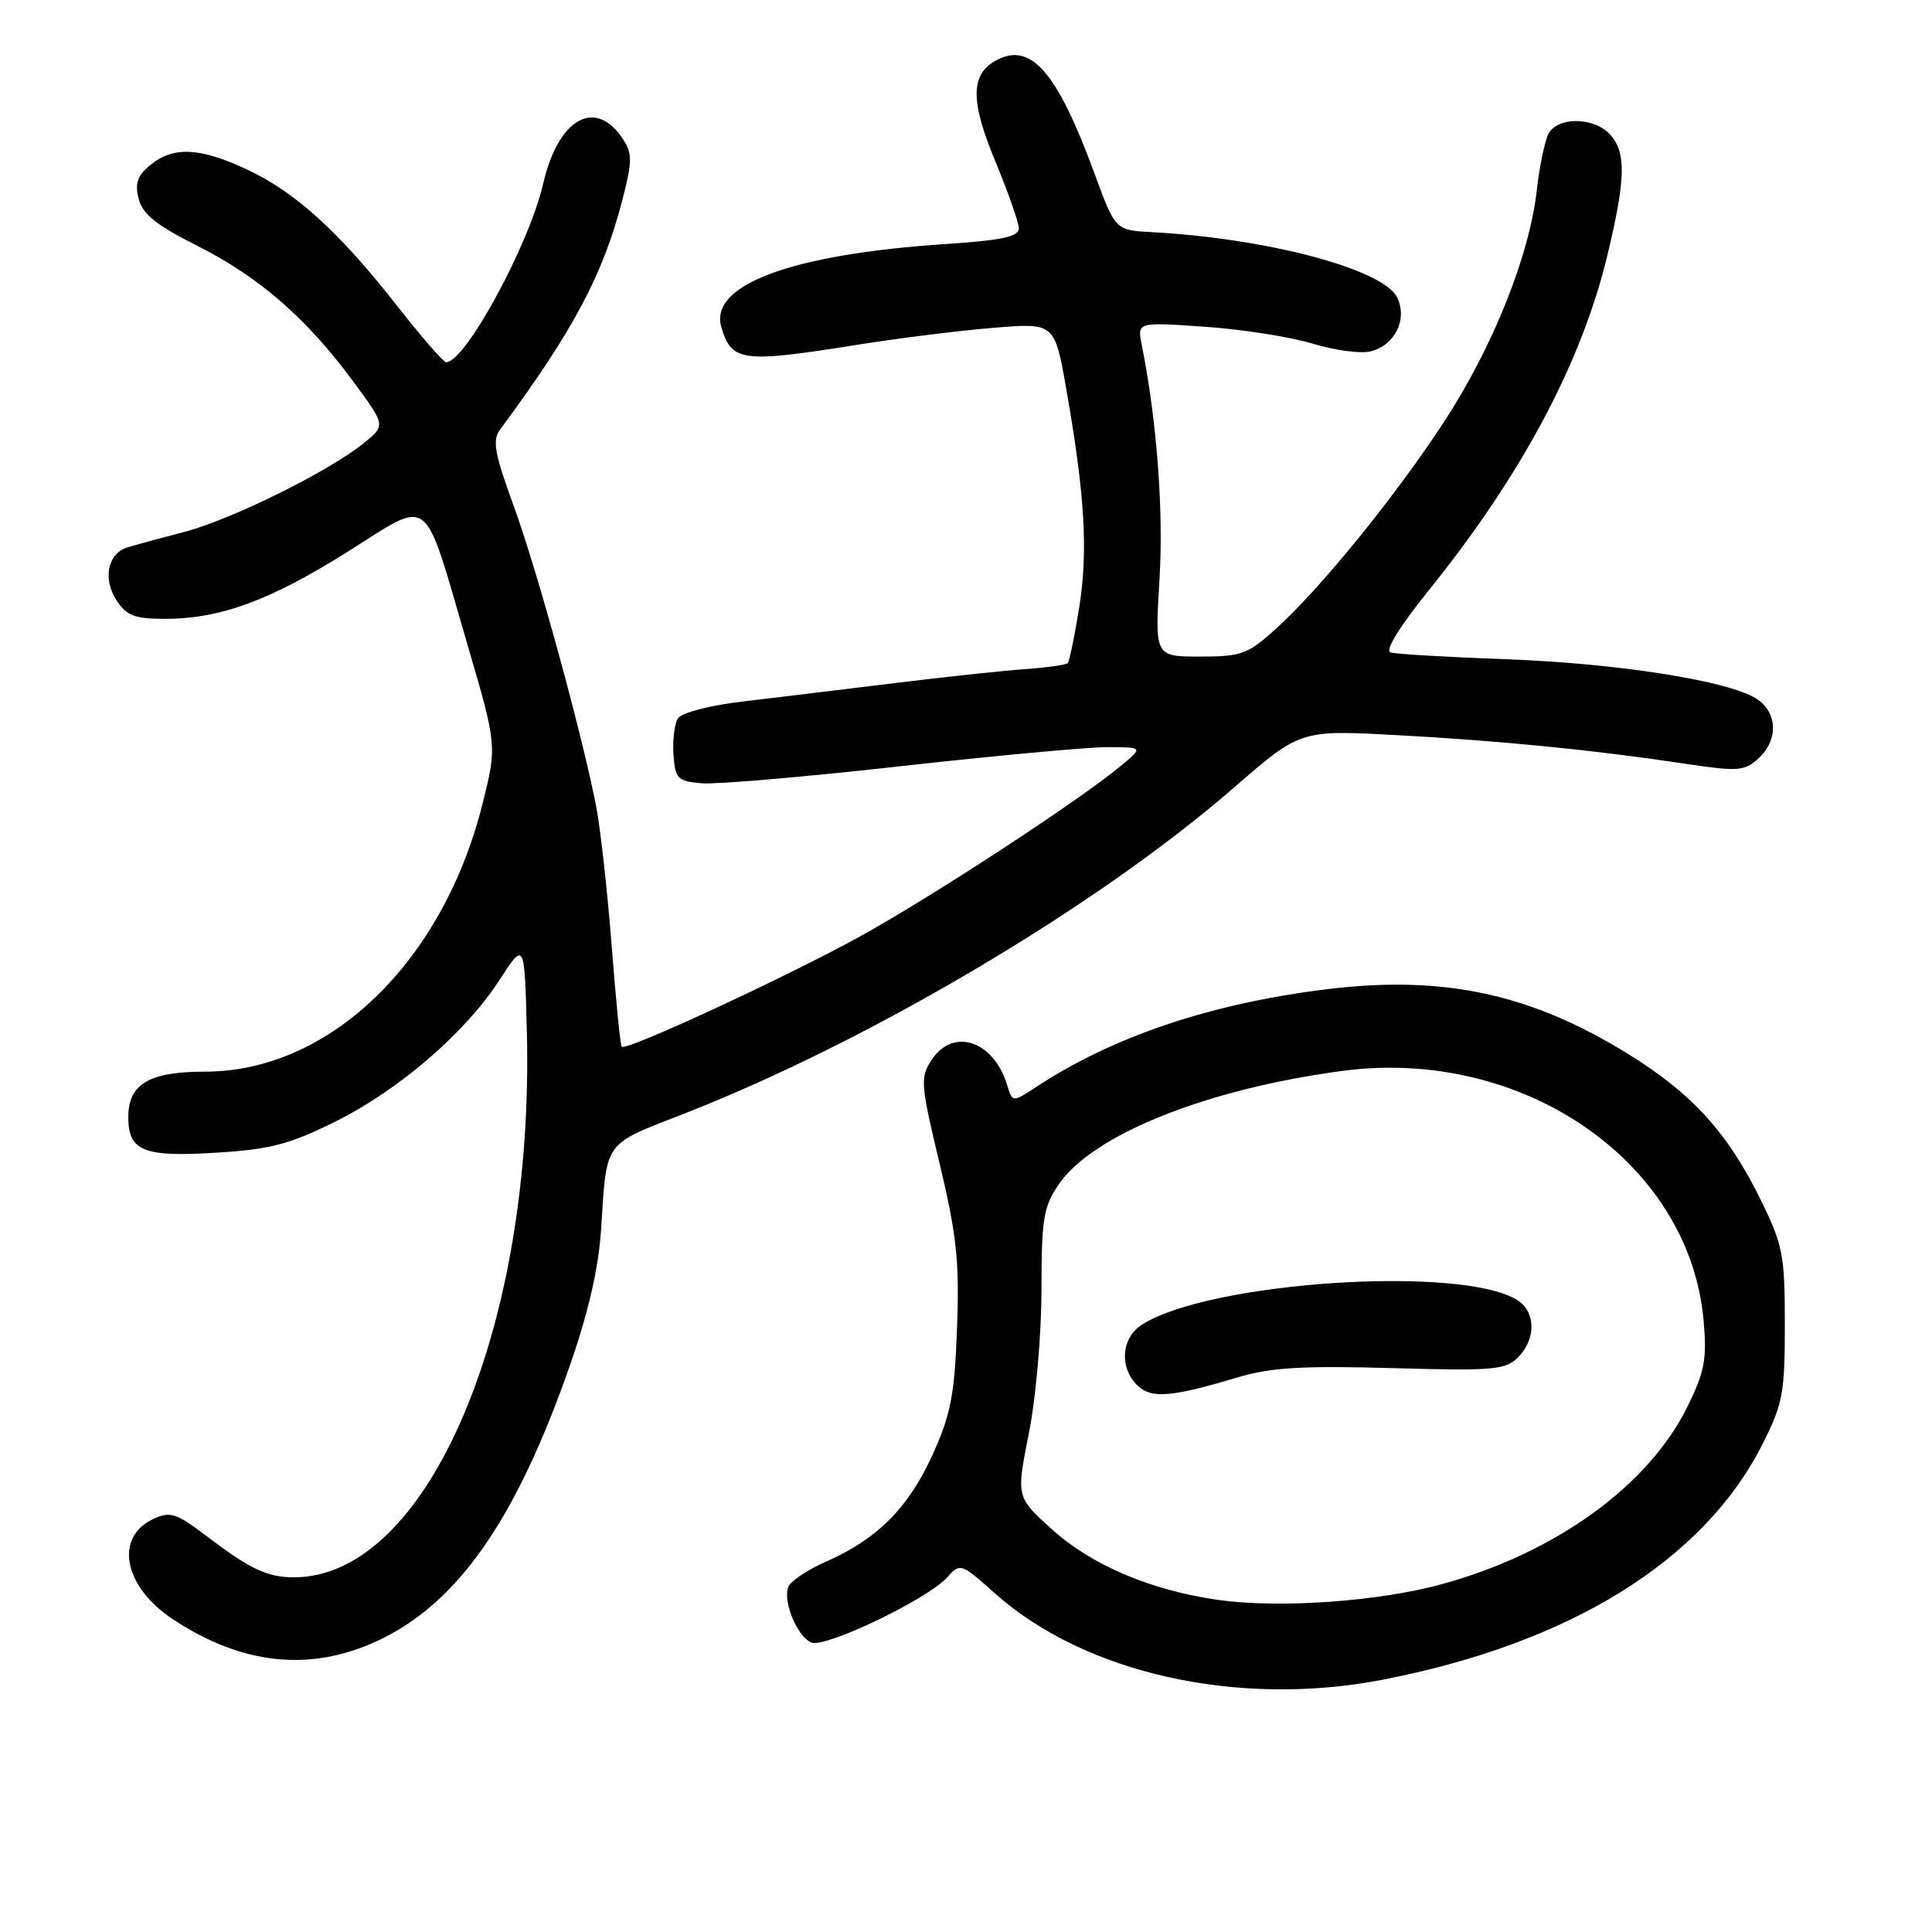 <?xml version="1.0" encoding="UTF-8" standalone="no"?>
<!DOCTYPE svg PUBLIC "-//W3C//DTD SVG 1.1//EN" "http://www.w3.org/Graphics/SVG/1.1/DTD/svg11.dtd" >
<svg xmlns="http://www.w3.org/2000/svg" xmlns:xlink="http://www.w3.org/1999/xlink" version="1.1" viewBox="0 0 256 256">
 <g >
 <path fill="currentColor"
d=" M 183.16 222.58 C 208.01 217.77 225.72 206.81 233.51 191.41 C 236.24 186.02 236.50 184.62 236.50 175.50 C 236.50 166.29 236.25 164.99 233.31 159.00 C 228.95 150.10 224.22 144.90 215.71 139.64 C 202.88 131.71 191.40 129.22 176.12 131.04 C 160.70 132.89 147.56 137.28 137.33 144.01 C 134.16 146.09 134.16 146.09 133.46 143.80 C 131.66 137.87 126.29 136.09 123.43 140.47 C 121.91 142.78 121.98 143.65 124.51 154.22 C 126.78 163.73 127.14 167.14 126.81 176.00 C 126.48 184.91 125.98 187.45 123.56 192.78 C 120.37 199.79 116.28 203.90 109.53 206.89 C 107.02 207.99 104.74 209.52 104.45 210.28 C 103.70 212.23 105.67 216.94 107.54 217.65 C 109.41 218.37 122.85 211.92 125.44 209.07 C 127.25 207.07 127.29 207.08 131.88 211.17 C 143.78 221.76 164.08 226.27 183.16 222.58 Z  M 50.00 217.43 C 60.62 212.50 68.35 201.44 75.49 181.00 C 77.96 173.92 79.31 168.05 79.64 163.00 C 80.42 150.98 79.83 151.79 90.72 147.54 C 115.28 137.93 145.40 120.08 163.40 104.45 C 172.30 96.72 172.30 96.72 184.90 97.40 C 198.61 98.13 211.16 99.37 223.23 101.19 C 230.28 102.25 231.13 102.19 232.98 100.52 C 235.66 98.09 235.56 94.41 232.75 92.59 C 229.06 90.21 214.42 87.90 199.50 87.35 C 191.80 87.07 184.94 86.67 184.25 86.45 C 183.48 86.21 185.43 83.05 189.27 78.28 C 201.63 62.96 209.58 48.05 213.01 33.73 C 215.42 23.67 215.50 20.21 213.35 17.83 C 211.22 15.48 206.36 15.44 205.17 17.75 C 204.68 18.71 203.98 22.08 203.63 25.24 C 202.66 33.84 197.85 45.89 191.45 55.73 C 184.96 65.69 175.02 77.94 169.04 83.34 C 165.33 86.69 164.49 87.00 159.01 87.00 C 153.02 87.00 153.02 87.00 153.64 76.75 C 154.19 67.64 153.29 55.69 151.28 45.66 C 150.69 42.68 150.69 42.68 159.59 43.29 C 164.49 43.62 170.92 44.63 173.88 45.52 C 176.83 46.42 180.31 46.89 181.60 46.56 C 184.81 45.76 186.50 42.40 185.17 39.48 C 183.46 35.72 168.09 31.60 152.64 30.76 C 147.78 30.50 147.78 30.50 145.03 23.00 C 140.10 9.56 136.62 5.53 132.05 7.97 C 128.57 9.83 128.54 13.33 131.90 21.41 C 133.60 25.51 135.00 29.50 135.00 30.28 C 135.00 31.36 132.70 31.85 125.25 32.34 C 104.80 33.70 93.89 37.76 95.59 43.39 C 96.96 47.94 98.34 48.12 113.50 45.70 C 119.00 44.82 127.16 43.80 131.62 43.44 C 139.75 42.76 139.75 42.76 141.30 51.63 C 143.76 65.64 144.19 73.02 143.00 80.49 C 142.39 84.32 141.70 87.63 141.47 87.87 C 141.23 88.10 138.67 88.46 135.77 88.67 C 132.87 88.87 125.10 89.71 118.50 90.52 C 111.90 91.33 102.95 92.42 98.60 92.93 C 94.08 93.46 90.34 94.42 89.84 95.18 C 89.37 95.90 89.10 98.08 89.24 100.00 C 89.48 103.22 89.78 103.52 93.00 103.79 C 94.92 103.95 106.73 102.94 119.23 101.54 C 131.74 100.14 144.11 99.00 146.73 99.00 C 151.50 99.01 151.50 99.01 148.50 101.50 C 142.92 106.12 123.56 118.78 114.00 124.06 C 104.32 129.40 82.96 139.30 82.38 138.71 C 82.20 138.53 81.61 132.56 81.06 125.44 C 80.51 118.33 79.59 110.03 79.02 107.00 C 77.21 97.53 71.20 75.59 68.03 66.93 C 65.53 60.07 65.22 58.33 66.25 56.94 C 75.96 43.81 79.87 36.48 82.45 26.56 C 83.79 21.40 83.80 20.35 82.56 18.45 C 78.92 12.89 73.97 15.65 71.97 24.36 C 70.11 32.43 61.65 48.00 59.12 48.00 C 58.76 48.00 55.83 44.63 52.60 40.50 C 44.94 30.72 39.10 25.42 32.69 22.44 C 26.47 19.54 23.00 19.37 19.96 21.83 C 18.21 23.25 17.85 24.27 18.37 26.33 C 18.88 28.37 20.68 29.82 26.10 32.55 C 34.30 36.68 40.56 42.10 46.71 50.42 C 51.10 56.35 51.10 56.35 48.30 58.64 C 43.73 62.39 30.72 68.84 24.42 70.48 C 21.20 71.32 17.78 72.25 16.83 72.55 C 14.26 73.37 13.60 76.73 15.44 79.55 C 16.78 81.59 17.86 82.00 21.84 82.00 C 29.19 82.00 35.77 79.58 46.08 73.10 C 57.30 66.04 55.97 65.01 61.91 85.31 C 65.86 98.82 65.86 98.82 63.94 106.50 C 58.70 127.48 43.65 142.00 27.17 142.00 C 19.75 142.00 17.00 143.63 17.00 148.03 C 17.00 152.52 19.02 153.34 28.62 152.74 C 35.79 152.30 38.36 151.63 44.35 148.66 C 52.85 144.45 61.65 136.87 66.20 129.83 C 69.50 124.74 69.50 124.74 69.81 136.62 C 70.82 175.86 56.70 209.00 38.97 209.00 C 35.38 209.00 33.16 207.94 27.18 203.40 C 23.41 200.53 22.54 200.25 20.40 201.23 C 15.10 203.64 16.33 210.20 22.91 214.56 C 32.06 220.61 41.08 221.57 50.00 217.43 Z  M 161.50 212.01 C 152.56 210.76 144.63 207.40 139.36 202.62 C 134.65 198.36 134.65 198.36 136.33 189.93 C 137.26 185.25 138.00 176.79 138.00 170.90 C 138.00 161.55 138.27 159.90 140.25 156.99 C 144.75 150.36 159.75 144.34 177.78 141.91 C 201.72 138.69 223.82 153.90 225.73 174.91 C 226.19 180.05 225.89 181.71 223.63 186.32 C 218.51 196.79 206.23 205.71 191.21 209.87 C 182.81 212.20 169.66 213.14 161.50 212.01 Z  M 164.00 182.51 C 168.38 181.20 172.53 180.95 184.40 181.28 C 197.90 181.66 199.47 181.53 201.15 179.85 C 203.56 177.44 203.51 173.80 201.04 172.26 C 193.58 167.60 160.02 169.84 151.25 175.57 C 148.58 177.32 148.30 181.15 150.66 183.52 C 152.51 185.37 155.10 185.17 164.00 182.51 Z "/>
</g>
</svg>